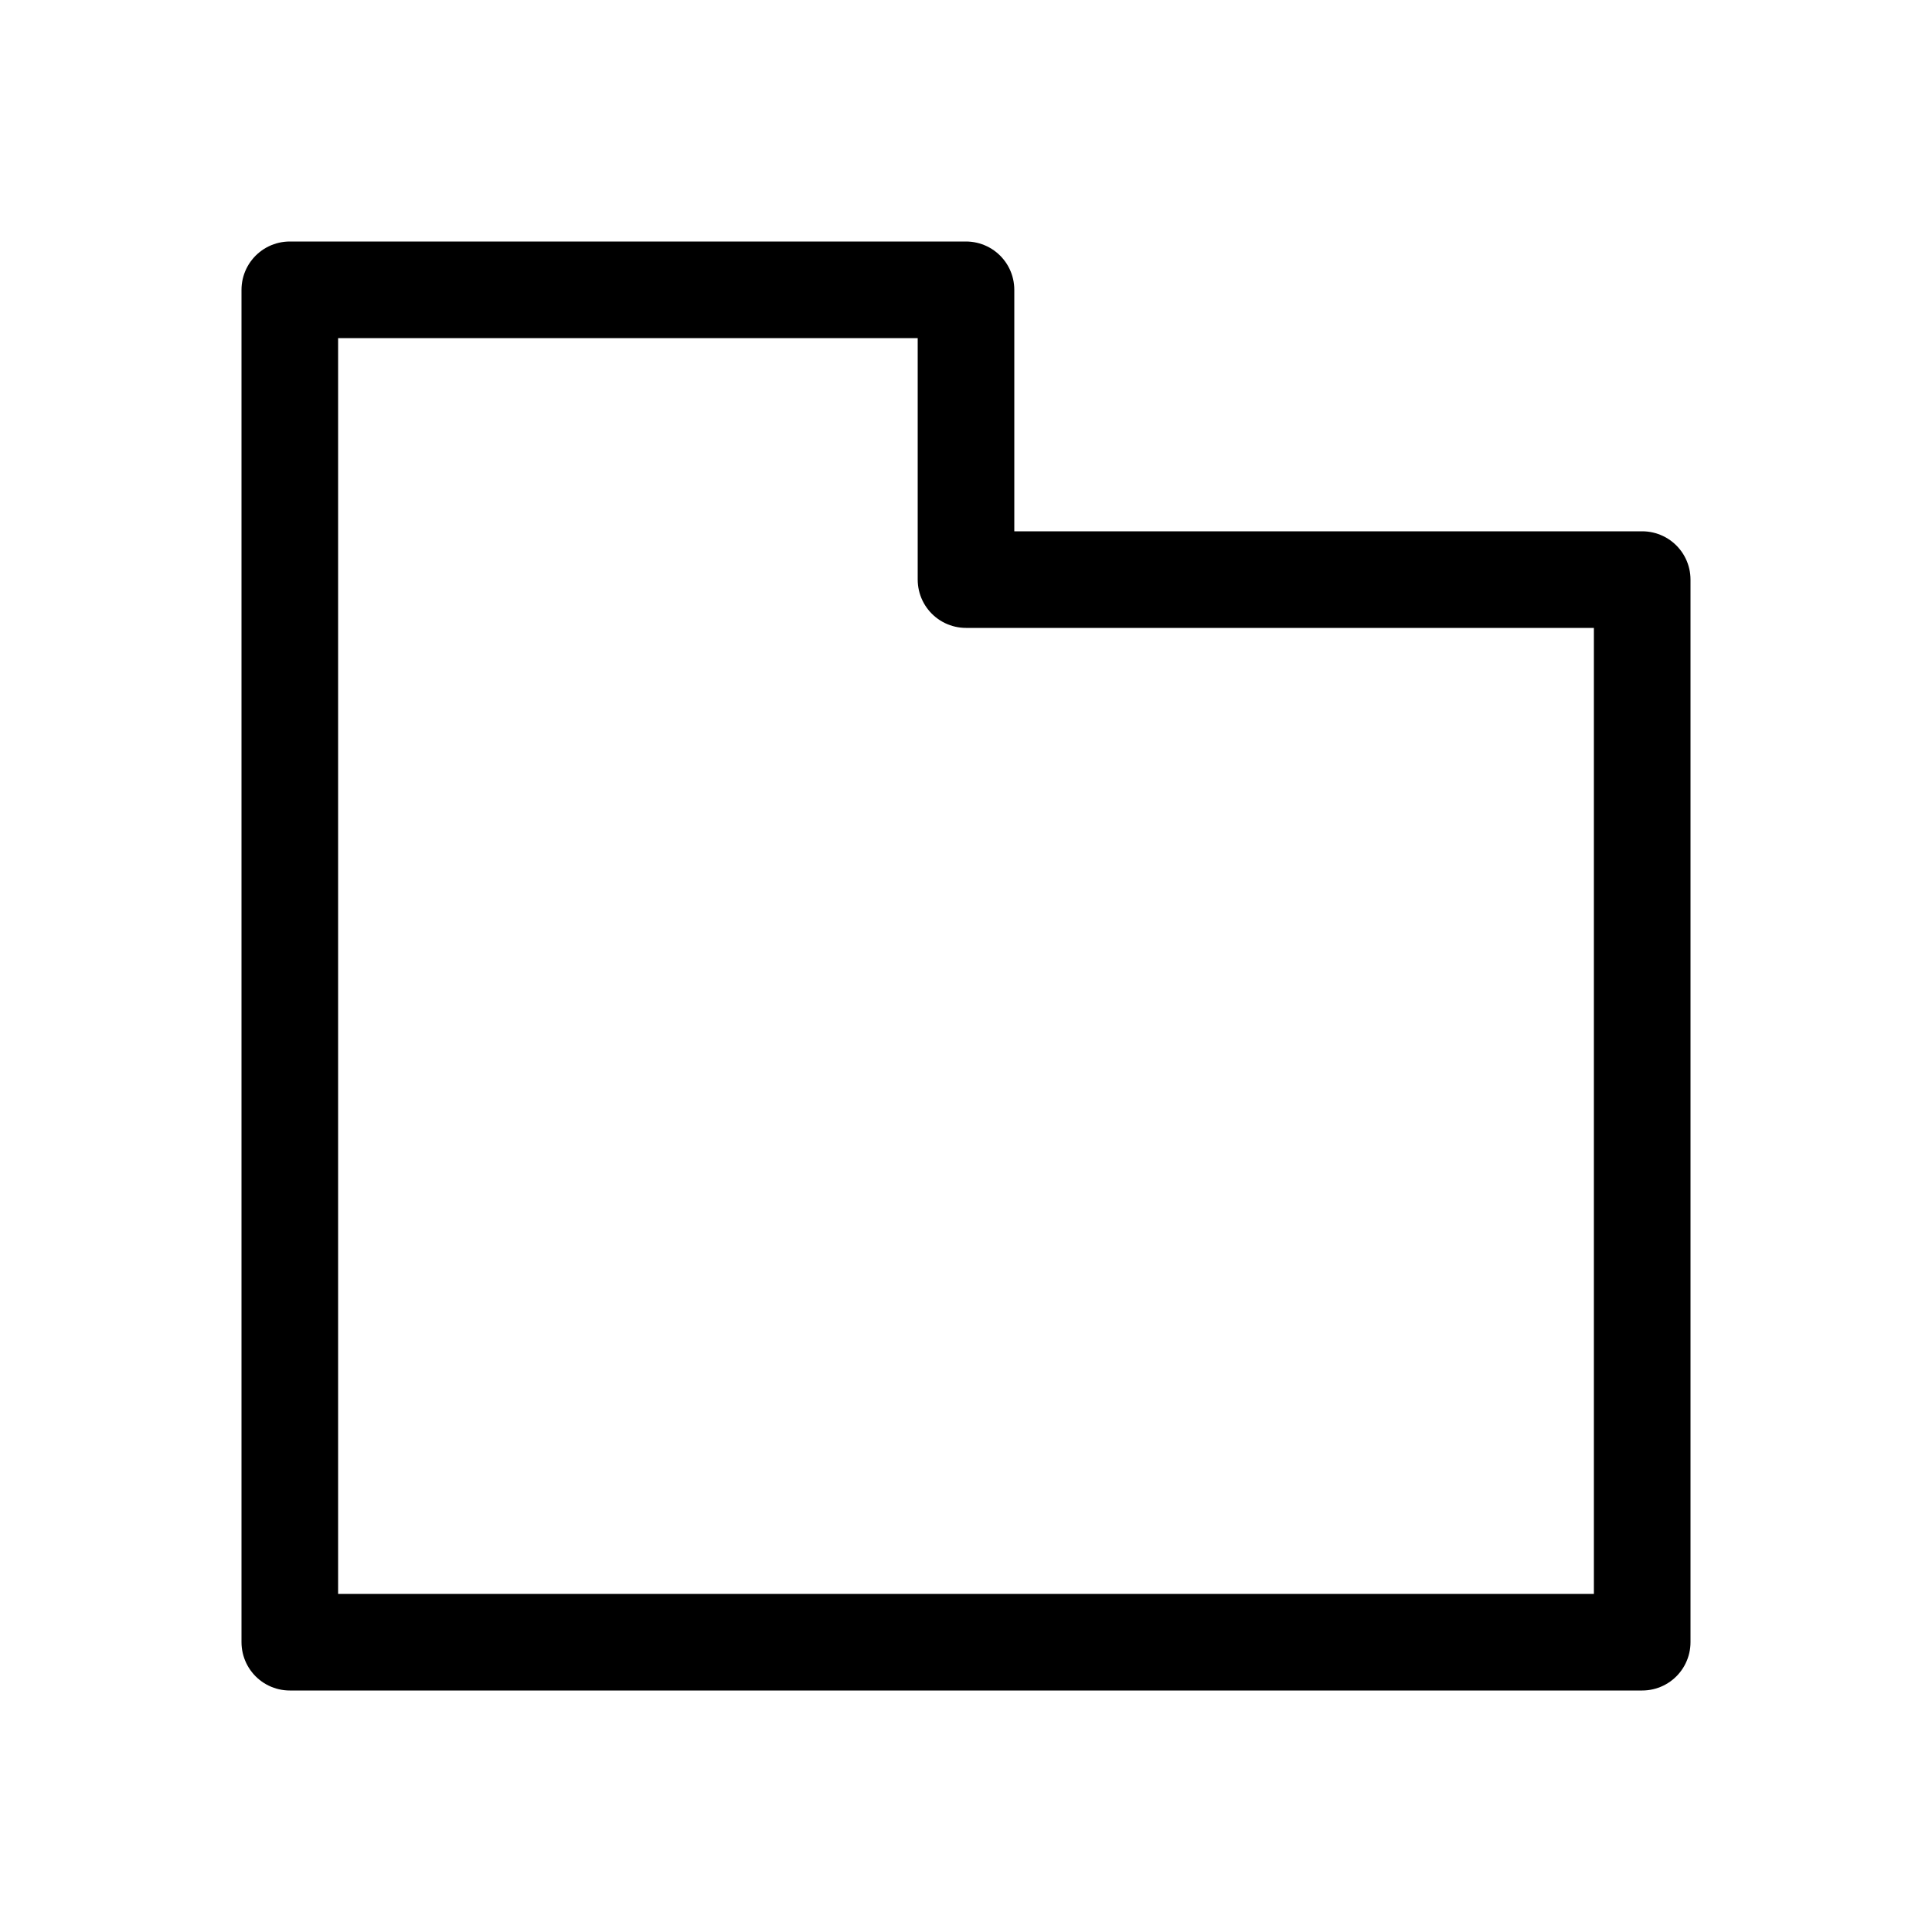<svg version="1.1" baseProfile="full" width="18" height="18" viewBox="0 0 20 20" xmlns="http://www.w3.org/2000/svg">
    <polygon points="3,17 17,17 17,6 10,6 10,3 3,3" stroke="rgb(0,0,0)" fill="transparent" style="stroke-linejoin:round;"/>
</svg>
